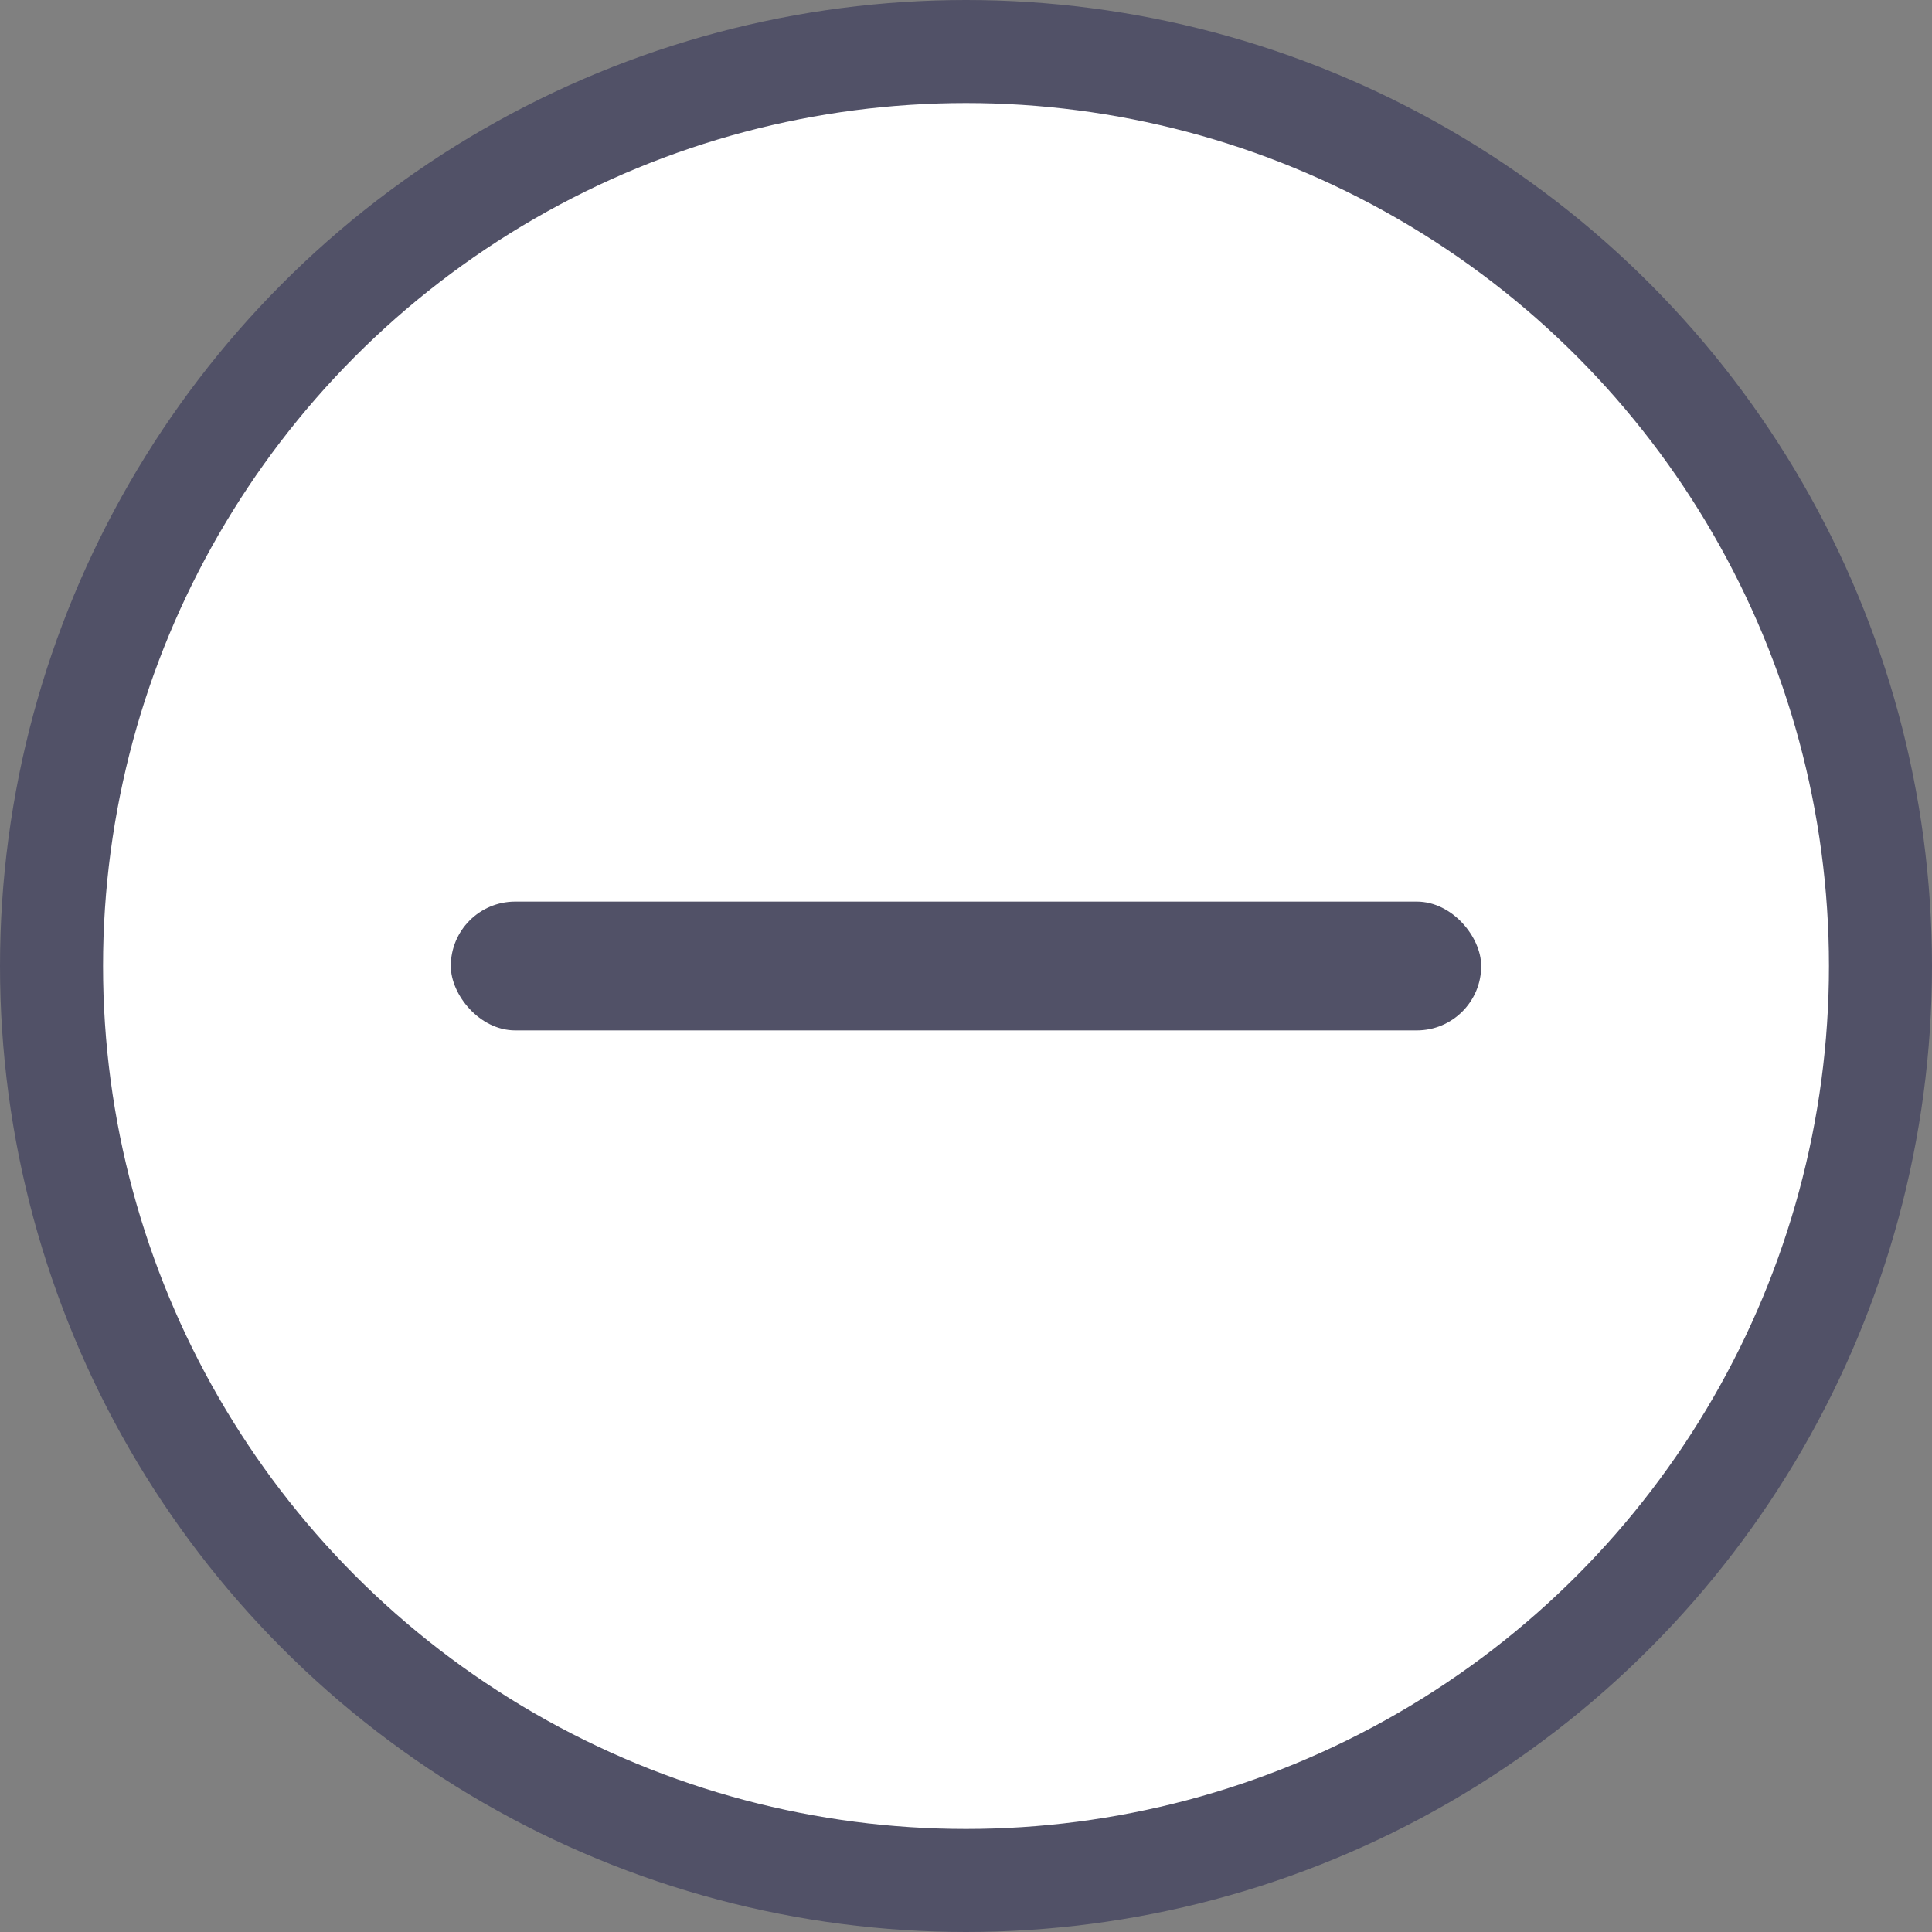 <svg width="30" height="30" viewBox="0 0 30 30" fill="none" xmlns="http://www.w3.org/2000/svg">
<rect x="0" y="0" width="30" height="30" fill="#808080" stroke="none"/>
<circle cx="15" cy="15" r="14.2" fill="white" stroke="#515167" stroke-width="1.6"/>
<rect x="7" y="14" width="16" height="2" rx="1" fill="#515167"/>
</svg>
